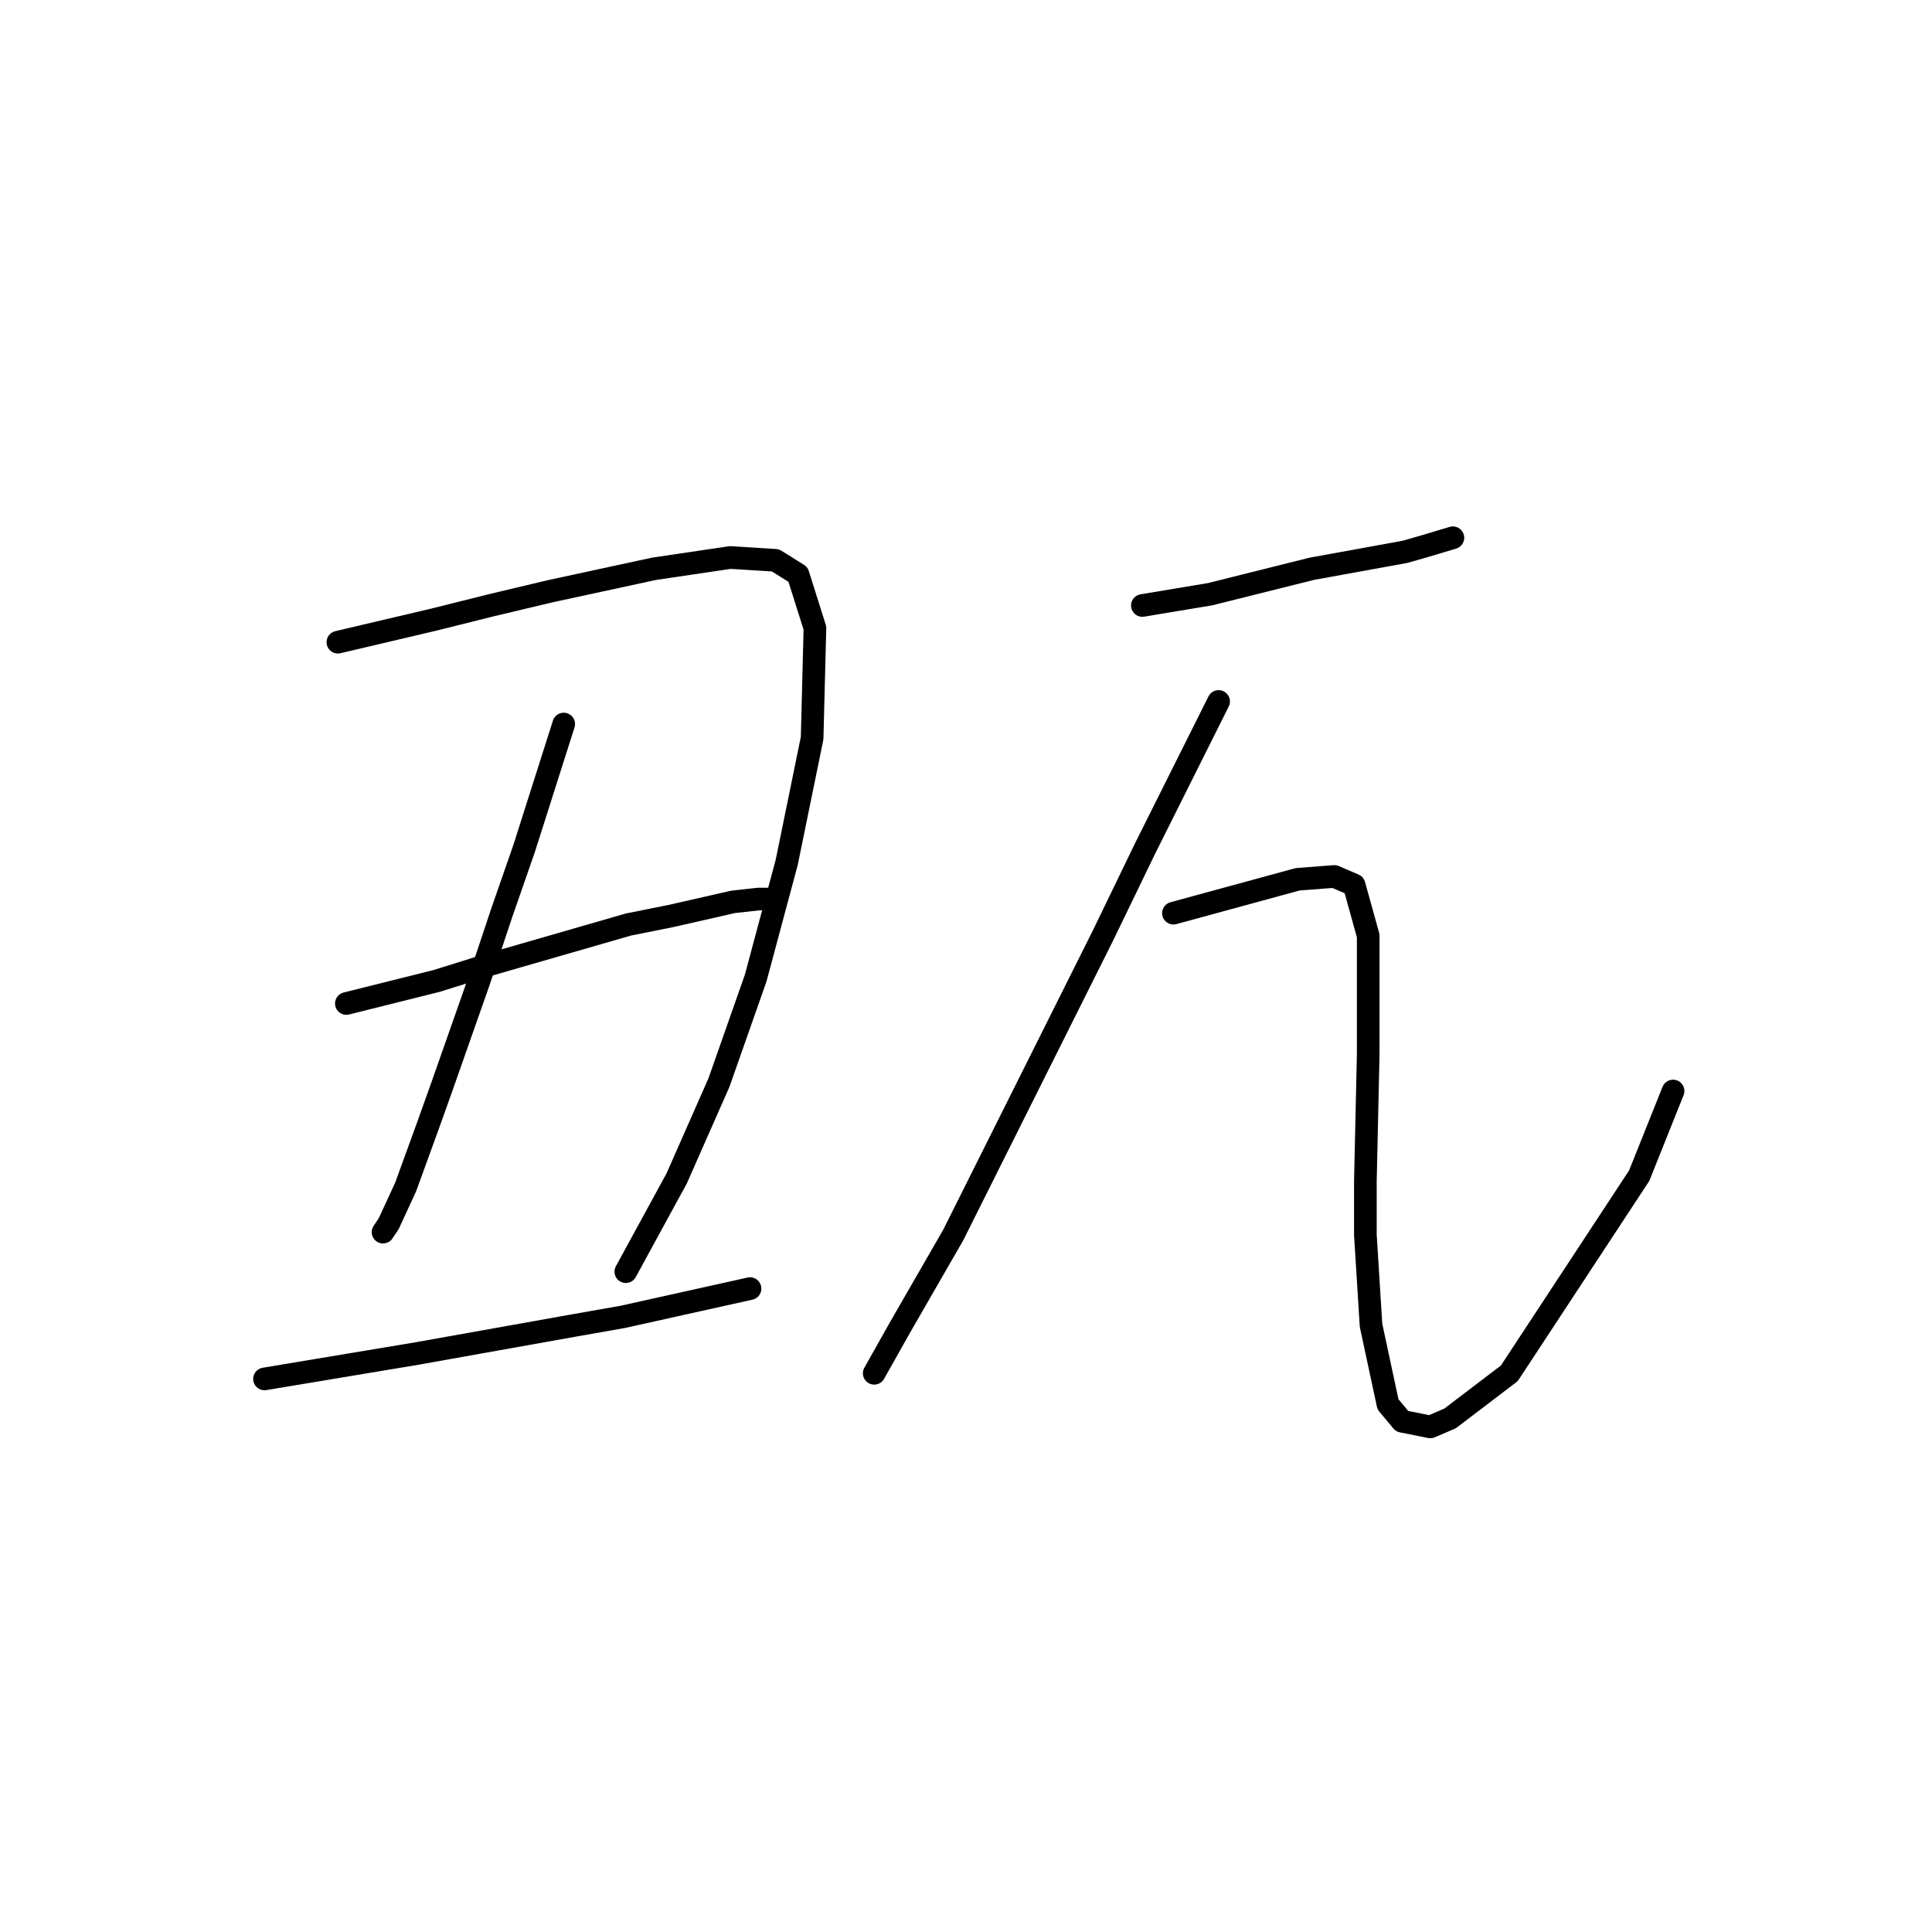 <?xml version="1.0" standalone="no"?>
    <svg width="256" height="256" xmlns="http://www.w3.org/2000/svg" version="1.1">
    <polyline stroke="black" stroke-width="3" stroke-linecap="round" fill="transparent" stroke-linejoin="round" points="44.773 85.093 51.132 83.597 57.49 82.101 64.971 80.23 72.825 78.36 86.665 75.368 96.763 73.872 102.748 74.246 105.74 76.116 107.984 83.223 107.61 97.81 104.244 114.267 100.13 129.603 95.267 143.442 89.657 156.159 82.924 168.502 82.924 168.502 " />
        <polyline stroke="black" stroke-width="3" stroke-linecap="round" fill="transparent" stroke-linejoin="round" points="74.696 95.94 72.077 104.168 69.459 112.397 66.467 121 63.475 129.977 58.612 143.816 56.742 149.052 53.75 157.281 51.506 162.143 50.758 163.265 50.758 163.265 " />
        <polyline stroke="black" stroke-width="3" stroke-linecap="round" fill="transparent" stroke-linejoin="round" points="45.895 132.969 51.88 131.473 57.864 129.977 63.849 128.106 83.298 122.496 88.909 121.374 97.137 119.504 100.504 119.13 101.626 119.13 101.626 119.13 " />
        <polyline stroke="black" stroke-width="3" stroke-linecap="round" fill="transparent" stroke-linejoin="round" points="35.048 182.715 41.781 181.593 48.513 180.471 55.246 179.349 76.192 175.608 82.55 174.486 99.382 170.746 99.382 170.746 " />
        <polyline stroke="black" stroke-width="3" stroke-linecap="round" fill="transparent" stroke-linejoin="round" points="151.372 80.231 155.86 79.482 160.349 78.734 164.837 77.612 173.814 75.368 186.157 73.124 188.775 72.376 192.515 71.254 192.515 71.254 " />
        <polyline stroke="black" stroke-width="3" stroke-linecap="round" fill="transparent" stroke-linejoin="round" points="161.471 92.948 156.608 102.672 151.746 112.397 146.135 123.992 140.899 134.465 135.289 145.686 126.312 163.639 119.205 175.982 115.839 181.967 115.839 181.967 " />
        <polyline stroke="black" stroke-width="3" stroke-linecap="round" fill="transparent" stroke-linejoin="round" points="155.486 121 163.715 118.756 171.944 116.511 176.806 116.137 179.424 117.26 181.294 123.992 181.294 139.701 180.92 156.533 180.92 163.639 181.668 175.608 183.913 186.081 185.783 188.325 189.523 189.073 192.141 187.951 199.996 181.967 217.201 155.785 221.69 144.564 221.69 144.564 " />
        </svg>